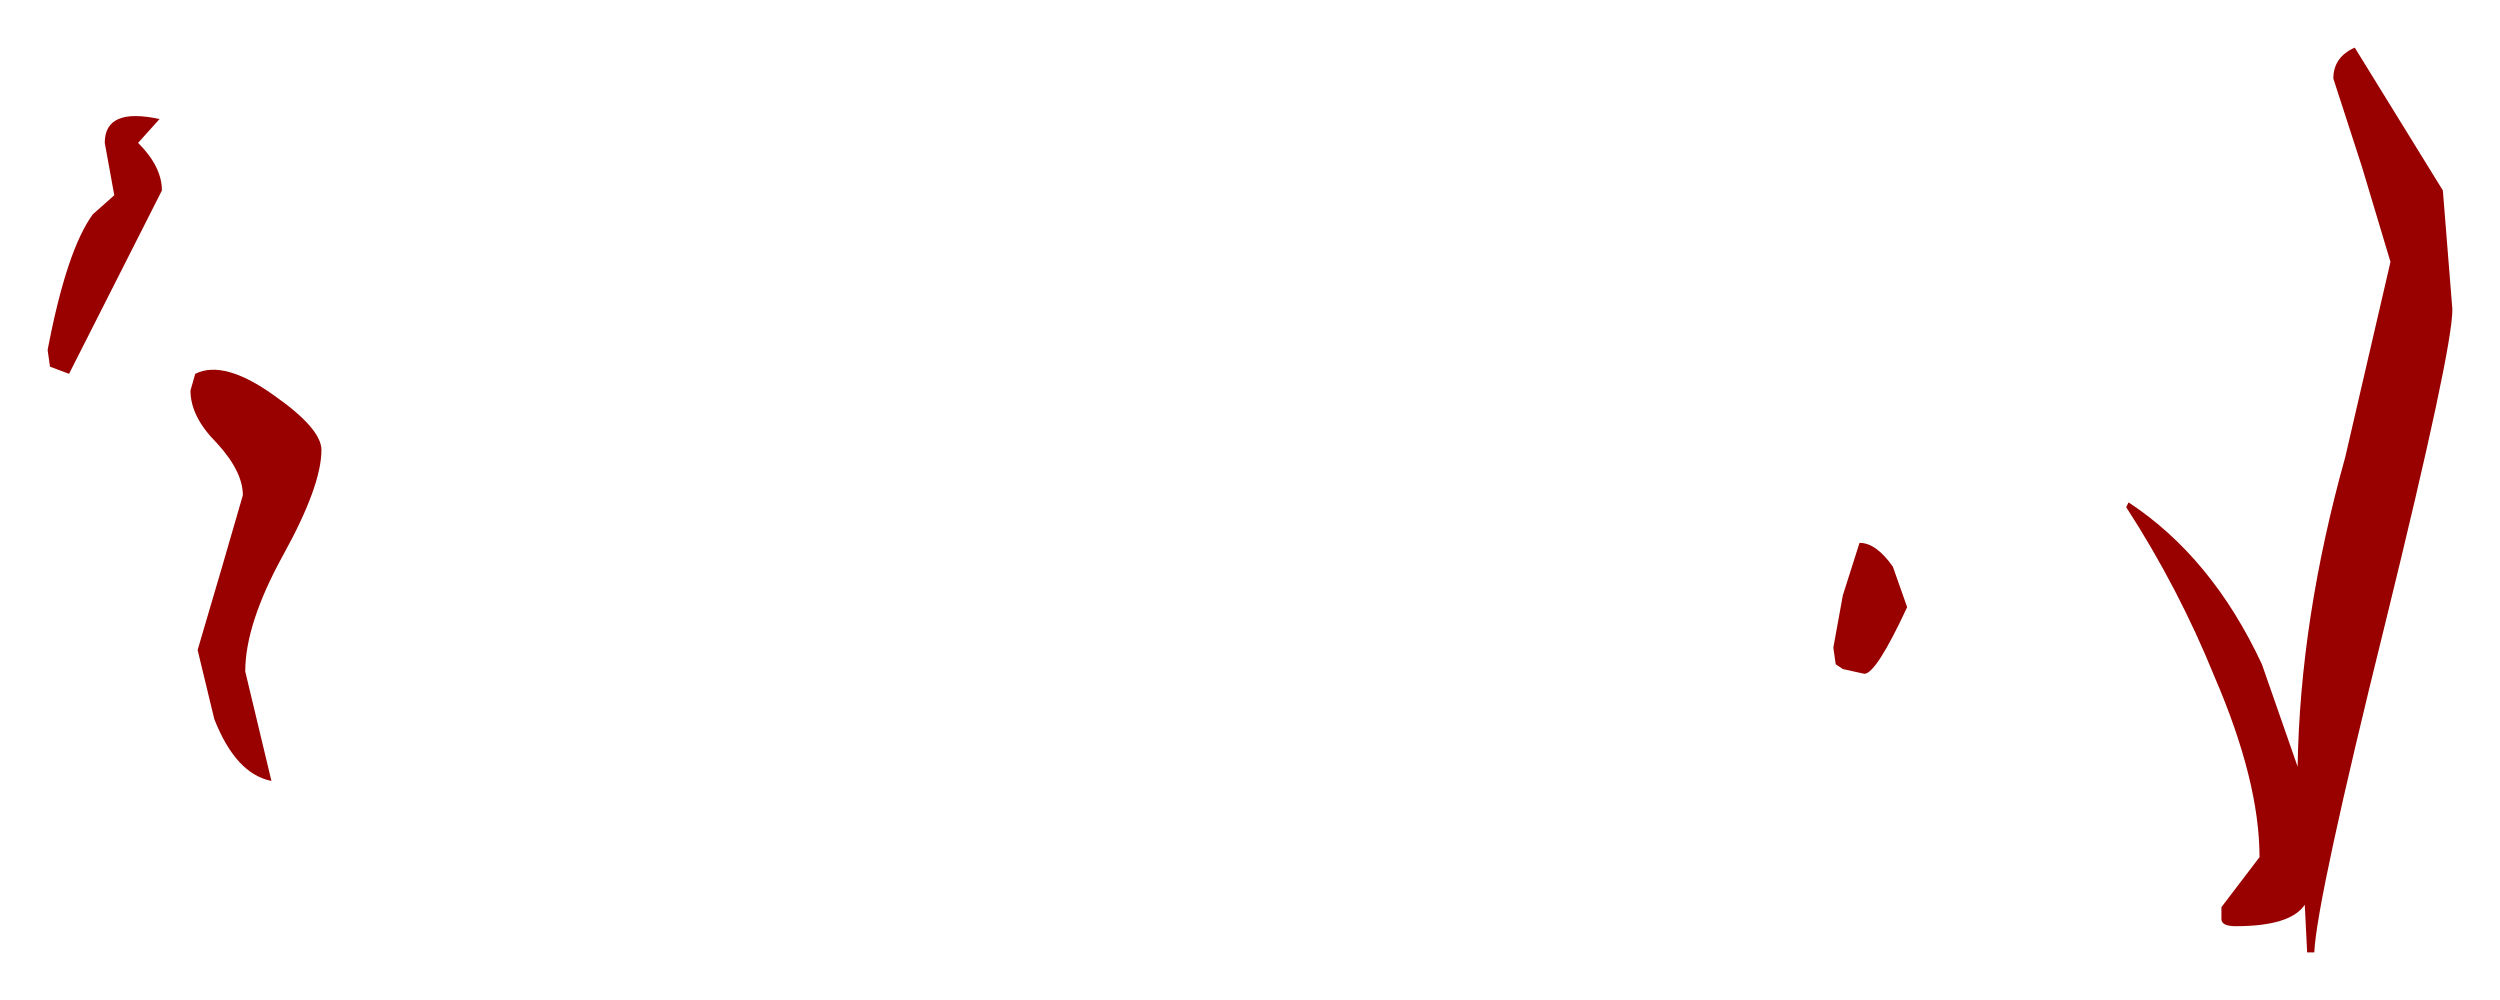 <?xml version="1.0" encoding="UTF-8" standalone="no"?>
<svg xmlns:xlink="http://www.w3.org/1999/xlink" height="21px" width="52.5px" xmlns="http://www.w3.org/2000/svg">
  <g transform="matrix(1.0, 0.0, 0.0, 1.0, 26.55, 0.6)">
    <path d="M-22.45 7.25 Q-21.85 6.95 -20.8 7.7 -19.8 8.4 -19.8 8.85 -19.8 9.6 -20.6 11.05 -21.4 12.5 -21.4 13.5 L-20.85 15.8 Q-21.6 15.65 -22.05 14.5 L-22.4 13.05 -21.9 11.35 -21.45 9.8 Q-21.45 9.3 -22.0 8.7 -22.55 8.15 -22.55 7.6 L-22.45 7.25 M-23.65 2.4 Q-23.15 2.9 -23.15 3.4 L-25.1 7.25 -25.5 7.1 -25.55 6.75 Q-25.15 4.65 -24.6 3.9 L-24.15 3.5 -24.35 2.4 Q-24.35 1.65 -23.2 1.9 L-23.65 2.4 M12.15 11.9 L12.5 10.8 Q12.85 10.8 13.2 11.3 L13.5 12.15 Q12.85 13.55 12.6 13.55 L12.15 13.45 12.0 13.35 11.95 13.0 12.15 11.9 M22.45 1.05 Q22.45 0.6 22.9 0.4 L24.75 3.4 24.95 5.9 Q24.95 6.75 23.55 12.45 22.1 18.3 22.05 19.4 L21.9 19.4 21.85 18.4 Q21.55 18.85 20.4 18.85 20.1 18.85 20.1 18.7 L20.1 18.45 20.9 17.4 Q20.9 15.8 19.95 13.6 19.2 11.75 18.1 10.05 L18.15 9.95 Q19.9 11.1 20.95 13.35 L21.7 15.5 Q21.75 12.4 22.7 9.0 L23.65 4.9 23.05 2.9 22.45 1.05" fill="#990000" fill-rule="evenodd" stroke="none"/>
  </g>
</svg>